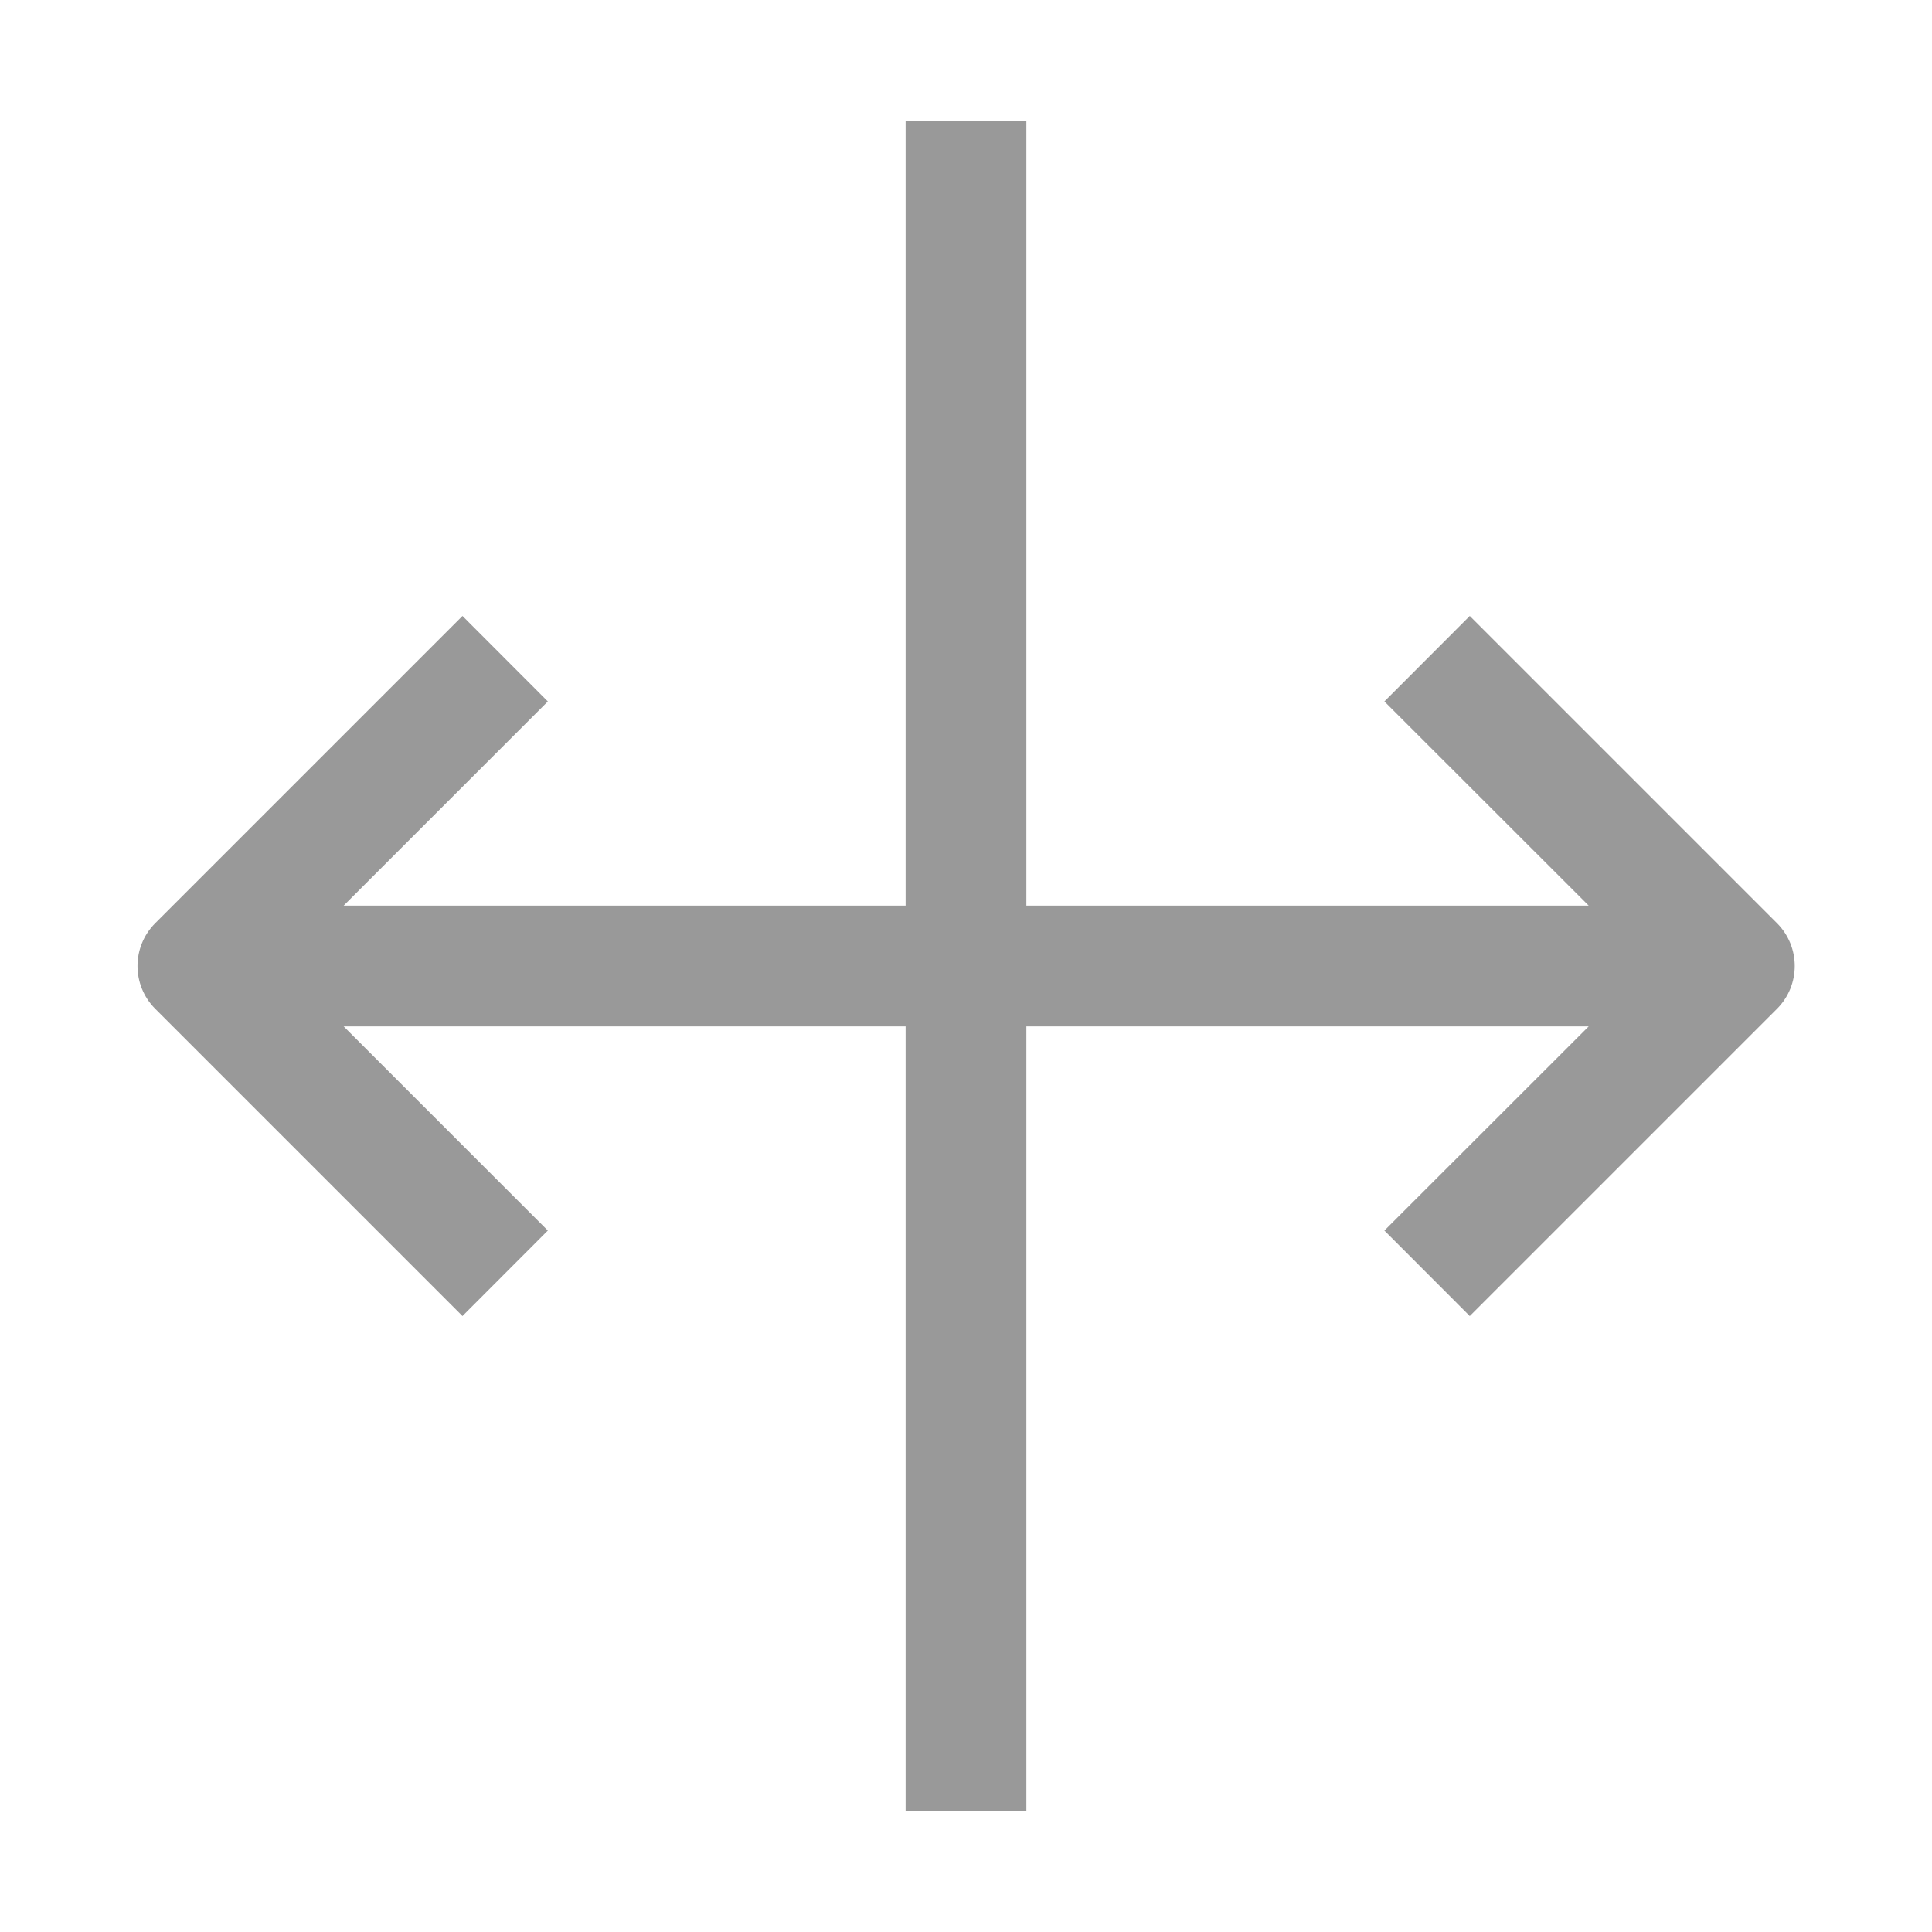 <svg width="16" height="16" viewBox="0 0 16 16" fill="none" xmlns="http://www.w3.org/2000/svg">
<path d="M7.5 8.5V15H8.5V8.5L13.157 8.5L11.465 10.191L12.172 10.899L14.717 8.354C14.912 8.158 14.912 7.842 14.717 7.646L12.172 5.101L11.465 5.809L13.157 7.5L8.5 7.5V1H7.5V7.5L2.846 7.5L4.537 5.809L3.83 5.101L1.285 7.646C1.09 7.842 1.09 8.158 1.285 8.354L3.83 10.899L4.537 10.191L2.846 8.5L7.5 8.5Z" fill="#999999"/>
</svg>
